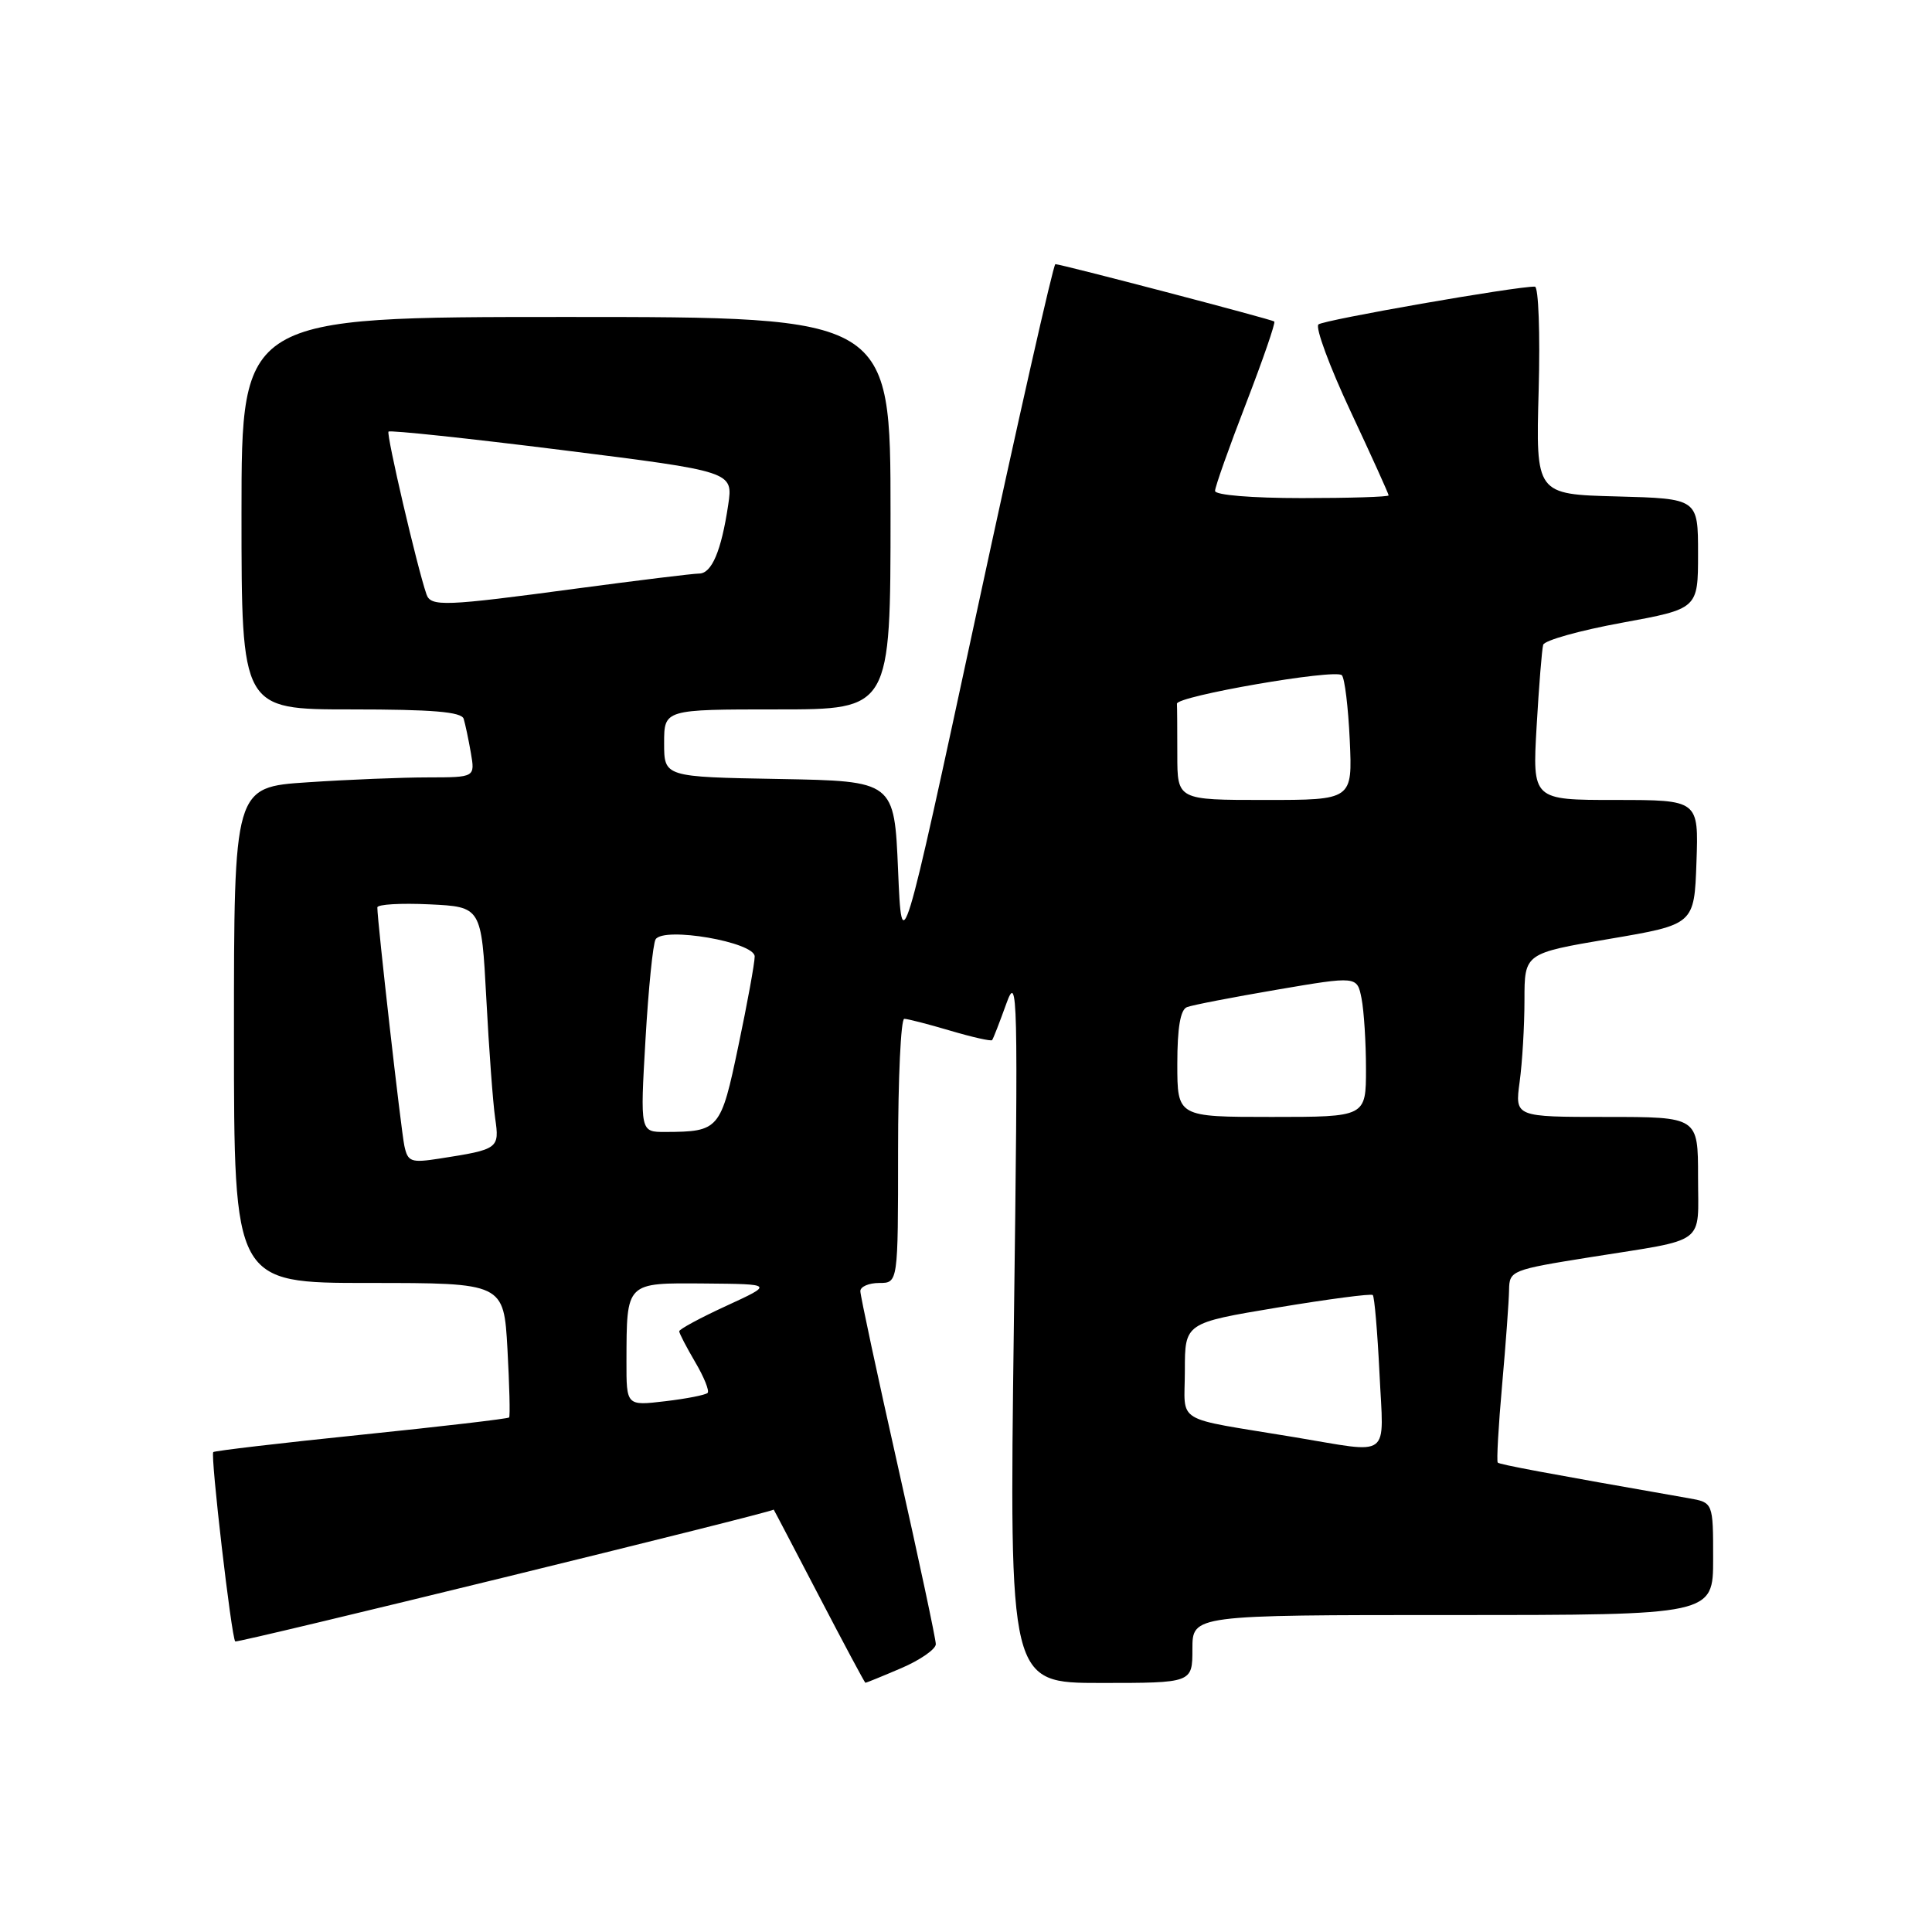<?xml version="1.0" encoding="UTF-8" standalone="no"?>
<!DOCTYPE svg PUBLIC "-//W3C//DTD SVG 1.1//EN" "http://www.w3.org/Graphics/SVG/1.1/DTD/svg11.dtd" >
<svg xmlns="http://www.w3.org/2000/svg" xmlns:xlink="http://www.w3.org/1999/xlink" version="1.1" viewBox="0 0 256 256">
 <g >
 <path fill="currentColor"
d=" M 119.42 221.04 C 121.94 219.96 124.00 218.52 124.00 217.86 C 124.00 217.19 121.75 206.63 119.00 194.40 C 116.25 182.17 114.00 171.68 114.00 171.08 C 114.00 170.49 115.12 170.00 116.50 170.00 C 119.00 170.00 119.00 170.00 119.00 152.50 C 119.00 142.88 119.37 135.00 119.82 135.00 C 120.27 135.00 123.01 135.71 125.92 136.57 C 128.82 137.43 131.32 137.99 131.46 137.82 C 131.61 137.64 132.45 135.47 133.34 133.00 C 134.85 128.79 134.92 131.49 134.34 175.75 C 133.73 223.00 133.73 223.00 145.86 223.00 C 158.00 223.00 158.00 223.00 158.00 218.50 C 158.00 214.00 158.00 214.00 192.50 214.00 C 227.00 214.00 227.00 214.00 227.00 206.55 C 227.00 199.09 227.00 199.09 223.75 198.52 C 204.58 195.16 198.73 194.06 198.46 193.80 C 198.29 193.62 198.55 188.98 199.04 183.49 C 199.53 178.00 199.94 172.33 199.96 170.90 C 200.00 168.36 200.29 168.25 210.75 166.58 C 226.37 164.09 225.00 165.12 225.00 155.93 C 225.00 148.00 225.00 148.00 212.86 148.00 C 200.73 148.00 200.73 148.00 201.36 143.36 C 201.71 140.81 202.00 135.93 202.00 132.52 C 202.00 126.32 202.00 126.32 213.25 124.41 C 224.50 122.50 224.50 122.50 224.79 114.25 C 225.08 106.00 225.08 106.00 214.07 106.00 C 203.05 106.00 203.05 106.00 203.61 96.25 C 203.92 90.89 204.31 86.02 204.48 85.44 C 204.65 84.85 209.34 83.54 214.90 82.52 C 225.00 80.67 225.00 80.67 225.00 73.37 C 225.00 66.07 225.00 66.07 214.25 65.78 C 203.50 65.50 203.50 65.50 203.88 51.75 C 204.09 44.19 203.86 37.99 203.38 37.98 C 200.90 37.93 175.39 42.39 174.70 42.99 C 174.26 43.38 176.17 48.56 178.95 54.49 C 181.73 60.42 184.00 65.44 184.00 65.64 C 184.00 65.84 178.82 66.00 172.50 66.00 C 165.88 66.00 161.00 65.60 161.00 65.05 C 161.00 64.52 162.84 59.32 165.10 53.48 C 167.35 47.64 169.04 42.75 168.85 42.60 C 168.46 42.30 140.58 35.00 139.84 35.00 C 139.58 35.00 134.89 55.73 129.43 81.07 C 119.50 127.14 119.50 127.14 119.00 115.32 C 118.50 103.50 118.50 103.50 103.25 103.22 C 88.00 102.95 88.00 102.95 88.00 98.47 C 88.00 94.00 88.00 94.00 103.00 94.00 C 118.00 94.00 118.00 94.00 118.00 68.00 C 118.00 42.00 118.00 42.00 75.00 42.00 C 32.00 42.00 32.00 42.00 32.00 68.00 C 32.00 94.00 32.00 94.00 46.53 94.00 C 57.29 94.00 61.16 94.32 61.44 95.25 C 61.65 95.94 62.08 97.96 62.39 99.75 C 62.95 103.00 62.95 103.00 56.73 103.01 C 53.30 103.01 46.11 103.30 40.75 103.66 C 31.00 104.30 31.00 104.30 31.00 137.15 C 31.00 170.00 31.00 170.00 48.87 170.00 C 66.75 170.00 66.75 170.00 67.24 178.75 C 67.50 183.56 67.61 187.64 67.46 187.82 C 67.32 187.99 58.51 189.02 47.89 190.11 C 37.26 191.20 28.43 192.24 28.26 192.41 C 27.86 192.80 30.67 217.00 31.17 217.50 C 31.42 217.76 102.29 200.41 102.52 200.03 C 102.53 200.01 105.23 205.17 108.52 211.48 C 111.81 217.80 114.58 222.97 114.67 222.98 C 114.76 222.99 116.90 222.12 119.42 221.04 Z  M 171.50 190.43 C 155.24 187.73 157.00 188.80 157.00 181.61 C 157.00 175.30 157.00 175.30 169.25 173.26 C 175.99 172.14 181.68 171.39 181.90 171.60 C 182.12 171.80 182.52 176.48 182.79 181.98 C 183.34 193.50 184.55 192.59 171.50 190.43 Z  M 83.01 180.39 C 83.04 169.81 82.86 169.99 93.37 170.07 C 102.50 170.15 102.50 170.15 96.25 173.03 C 92.81 174.61 90.00 176.13 90.00 176.40 C 90.00 176.67 90.96 178.51 92.12 180.49 C 93.29 182.47 94.03 184.31 93.76 184.57 C 93.49 184.84 90.96 185.34 88.14 185.67 C 83.00 186.28 83.00 186.28 83.01 180.39 Z  M 53.58 151.83 C 53.14 149.76 50.00 122.09 50.00 120.24 C 50.00 119.83 53.10 119.65 56.89 119.83 C 63.79 120.16 63.79 120.16 64.44 132.33 C 64.79 139.02 65.32 146.15 65.61 148.16 C 66.20 152.20 66.06 152.30 58.29 153.51 C 54.44 154.11 54.04 153.96 53.58 151.83 Z  M 85.53 137.75 C 85.92 131.01 86.52 125.04 86.87 124.47 C 87.93 122.75 100.00 124.83 100.00 126.74 C 100.00 127.60 99.03 132.93 97.84 138.58 C 95.51 149.72 95.30 149.96 88.16 149.99 C 84.82 150.00 84.82 150.00 85.53 137.75 Z  M 156.00 140.97 C 156.00 136.17 156.41 133.78 157.28 133.45 C 157.99 133.17 163.35 132.14 169.19 131.14 C 179.82 129.33 179.82 129.33 180.41 132.29 C 180.73 133.92 181.00 138.12 181.00 141.62 C 181.00 148.00 181.00 148.00 168.50 148.00 C 156.00 148.00 156.00 148.00 156.00 140.97 Z  M 156.00 100.00 C 156.00 96.70 155.98 93.66 155.95 93.25 C 155.88 92.24 176.93 88.60 177.80 89.47 C 178.18 89.85 178.65 93.72 178.85 98.08 C 179.21 106.00 179.21 106.00 167.61 106.00 C 156.00 106.00 156.00 106.00 156.00 100.00 Z  M 56.51 78.75 C 55.27 75.17 51.16 57.51 51.48 57.19 C 51.69 56.98 62.05 58.08 74.51 59.64 C 97.15 62.48 97.15 62.48 96.49 66.90 C 95.58 73.00 94.31 76.00 92.63 76.00 C 91.85 76.00 84.53 76.90 76.36 77.99 C 58.88 80.34 57.08 80.41 56.51 78.75 Z "/>
</g>
</svg>